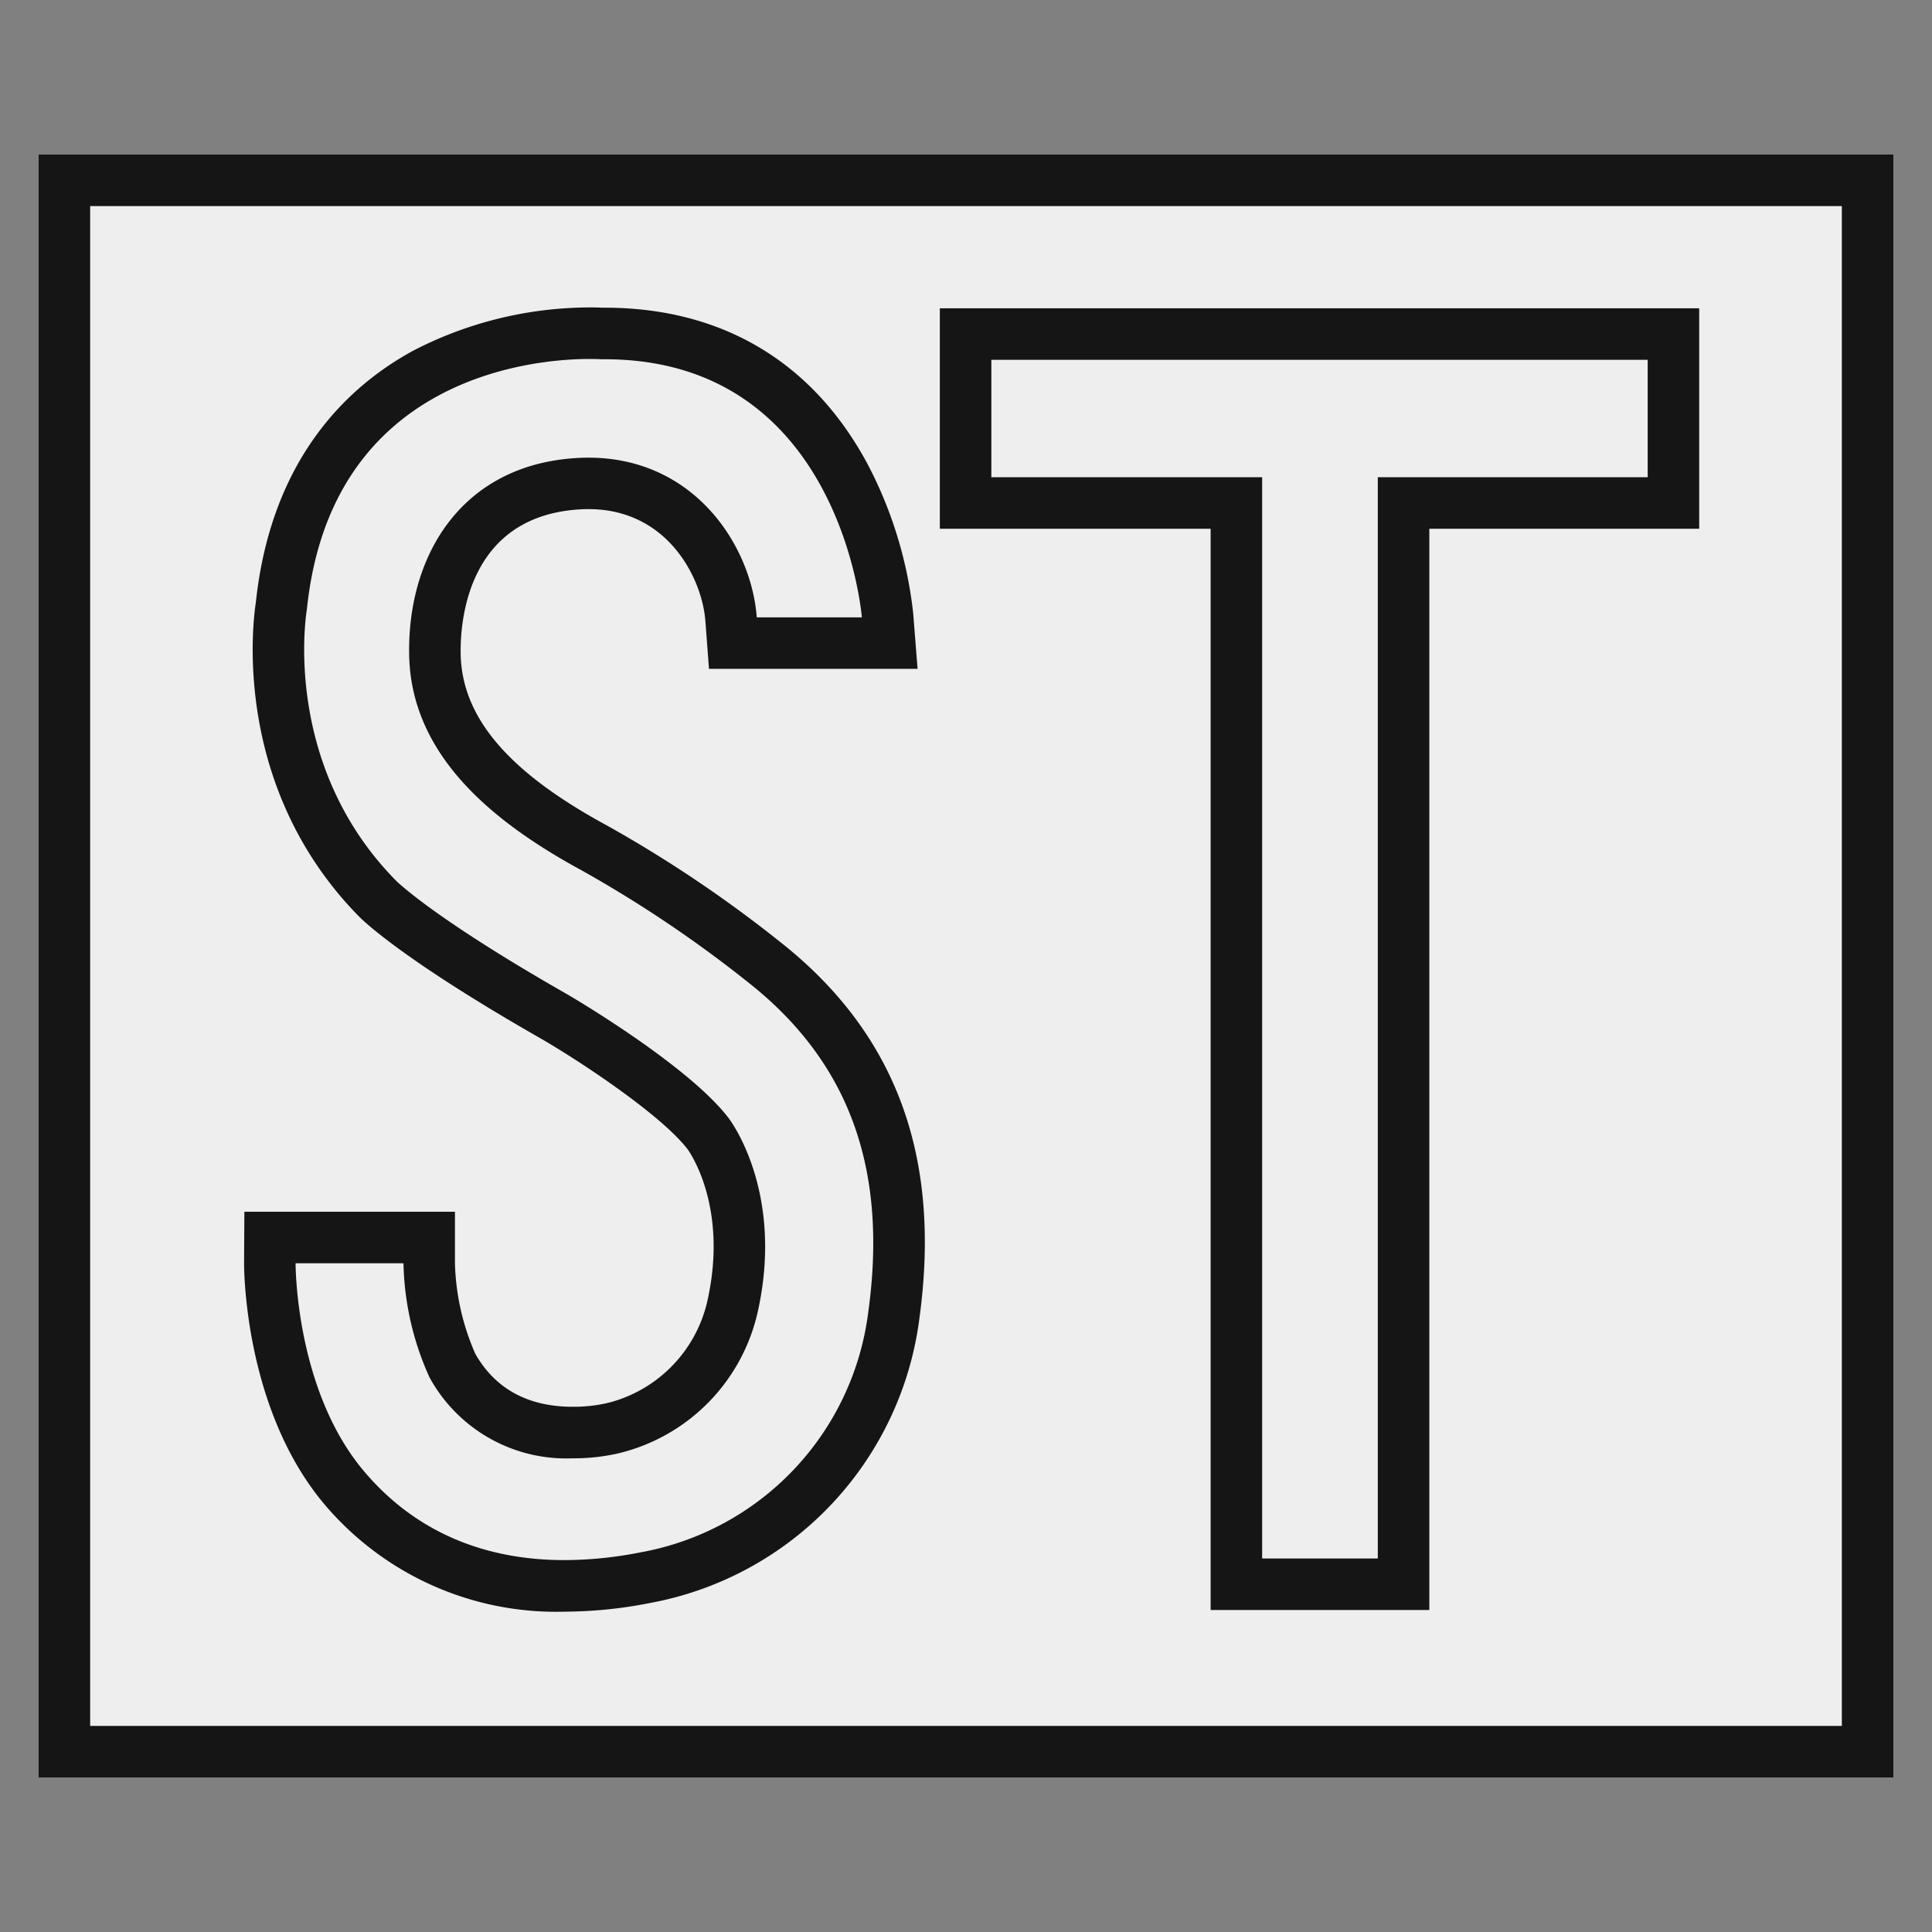 <svg id="_77_infantry_division" data-name="77_infantry_division" xmlns="http://www.w3.org/2000/svg" width="150" height="150" viewBox="0 0 150 150">
  <rect x="0" y="0" width="150" height="150" fill="#808080" stroke="none"/>
  <defs>
    <style>
      .cls-1 {
        fill: #eee;
      }

      .cls-1, .cls-2 {
        fill-rule: evenodd;
      }

      .cls-2 {
        fill: #151515;
      }
    </style>
  </defs>
  <path class="cls-1" d="M5,136V14H145V136H5Z"/>
  <path class="cls-2" d="M143,16V134H7V16H143m4-4H3V138H147V12h0Z"/>
  <path id="Shape_50_copy_2" data-name="Shape 50 copy 2" class="cls-1" d="M95.993,123V39.053H74.968V25.935h54.957V39.053H108.972V123H95.993Zm-52.178.126a21.61,21.61,0,0,1-17.082-7.608C20.958,108.686,20.948,98.5,20.95,98.07l0.011-1.989H33.326v2a20.643,20.643,0,0,0,1.821,7.989,10.122,10.122,0,0,0,9.336,5.153,13.533,13.533,0,0,0,3.131-.346l0.126-.029a12.5,12.5,0,0,0,9.17-9.576c1.783-8.243-1.776-13.047-1.928-13.247C52.568,84.861,45.57,80.4,43.077,78.95c-10.67-6.081-13.658-9.073-13.78-9.2-9.3-9.474-7.645-21.5-7.454-22.69,2.1-20.17,20.3-21.191,23.936-21.191,0.467,0,.789.014,0.934,0.023l0.245,0c20,0,21.933,21.664,21.95,21.883l0.169,2.156H56.9l-0.14-1.85C56.453,44,53.174,37.528,45.688,37.528c-0.27,0-.545.008-0.824,0.025-8.313.517-11.185,7.155-11.1,13.2,0.081,5.753,4.011,10.544,12.367,15.078a96.883,96.883,0,0,1,13.735,9.3c8.021,6.59,11.137,15.441,9.52,27.056a23.817,23.817,0,0,1-19.28,20.3,32.935,32.935,0,0,1-6.291.64h0Z"/>
  <path id="Shape_50_copy" data-name="Shape 50 copy" class="cls-2" d="M127.925,27.935v9.118H106.972V121H97.993V37.053H76.968V27.935h50.957m4-4H72.968V41.053H93.993V125h16.979V41.053h20.953V23.935h0ZM45.779,27.87c0.56,0,.878.023,0.878,0.023l0.3,0c18.384,0,19.958,20.04,19.958,20.04H58.756c-0.422-5.592-4.858-12.4-13.067-12.4-0.311,0-.628.01-0.949,0.03C35.926,36.1,31.655,43,31.765,50.777s6.351,12.975,13.413,16.808a95.92,95.92,0,0,1,13.413,9.088c7.665,6.3,10.293,14.618,8.815,25.239a21.7,21.7,0,0,1-17.684,18.614,30.75,30.75,0,0,1-5.906.6c-6.047,0-11.481-2.076-15.555-6.9C22.9,107.88,22.95,98.08,22.95,98.08h8.376a22.467,22.467,0,0,0,2.026,8.869,12.1,12.1,0,0,0,11.131,6.273,15.275,15.275,0,0,0,3.651-.414,14.574,14.574,0,0,0,10.731-11.114c2.026-9.362-2.3-14.892-2.3-14.892-3.175-4.161-12.483-9.581-12.483-9.581C33.517,71.2,30.724,68.352,30.724,68.352c-8.979-9.143-6.9-21.023-6.9-21.023C25.7,29,41.815,27.87,45.779,27.87m0-4h0a29.9,29.9,0,0,0-13.664,3.339c-4.936,2.67-11.059,8.235-12.256,19.6C19.6,48.5,18.066,61.171,27.87,71.154c0.324,0.33,3.491,3.42,14.232,9.542,3.3,1.927,9.326,5.968,11.283,8.532,0.184,0.254,3.123,4.447,1.57,11.62a10.569,10.569,0,0,1-7.649,8.046l-0.163.033-0.063.022a11.849,11.849,0,0,1-2.6.273c-3.473,0-6.021-1.382-7.575-4.109a18.578,18.578,0,0,1-1.582-7.033v-4H18.973L18.95,98.058c0,0.46.009,11.361,6.255,18.754a23.549,23.549,0,0,0,18.611,8.318,34.831,34.831,0,0,0,6.676-.678,25.794,25.794,0,0,0,20.876-21.988c1.72-12.362-1.628-21.81-10.237-28.882A99.238,99.238,0,0,0,47.086,64.07c-7.654-4.154-11.252-8.4-11.321-13.349-0.035-2.484.527-10.631,9.224-11.171,0.237-.015.472-0.022,0.7-0.022,6.135,0,8.824,5.338,9.077,8.7l0.279,3.7H71.24L70.9,47.617a32.464,32.464,0,0,0-3.549-11.6c-4.262-7.933-11.314-12.126-20.4-12.128h-0.2c-0.2-.01-0.531-0.022-0.98-0.022h0Z"/>
</svg>
